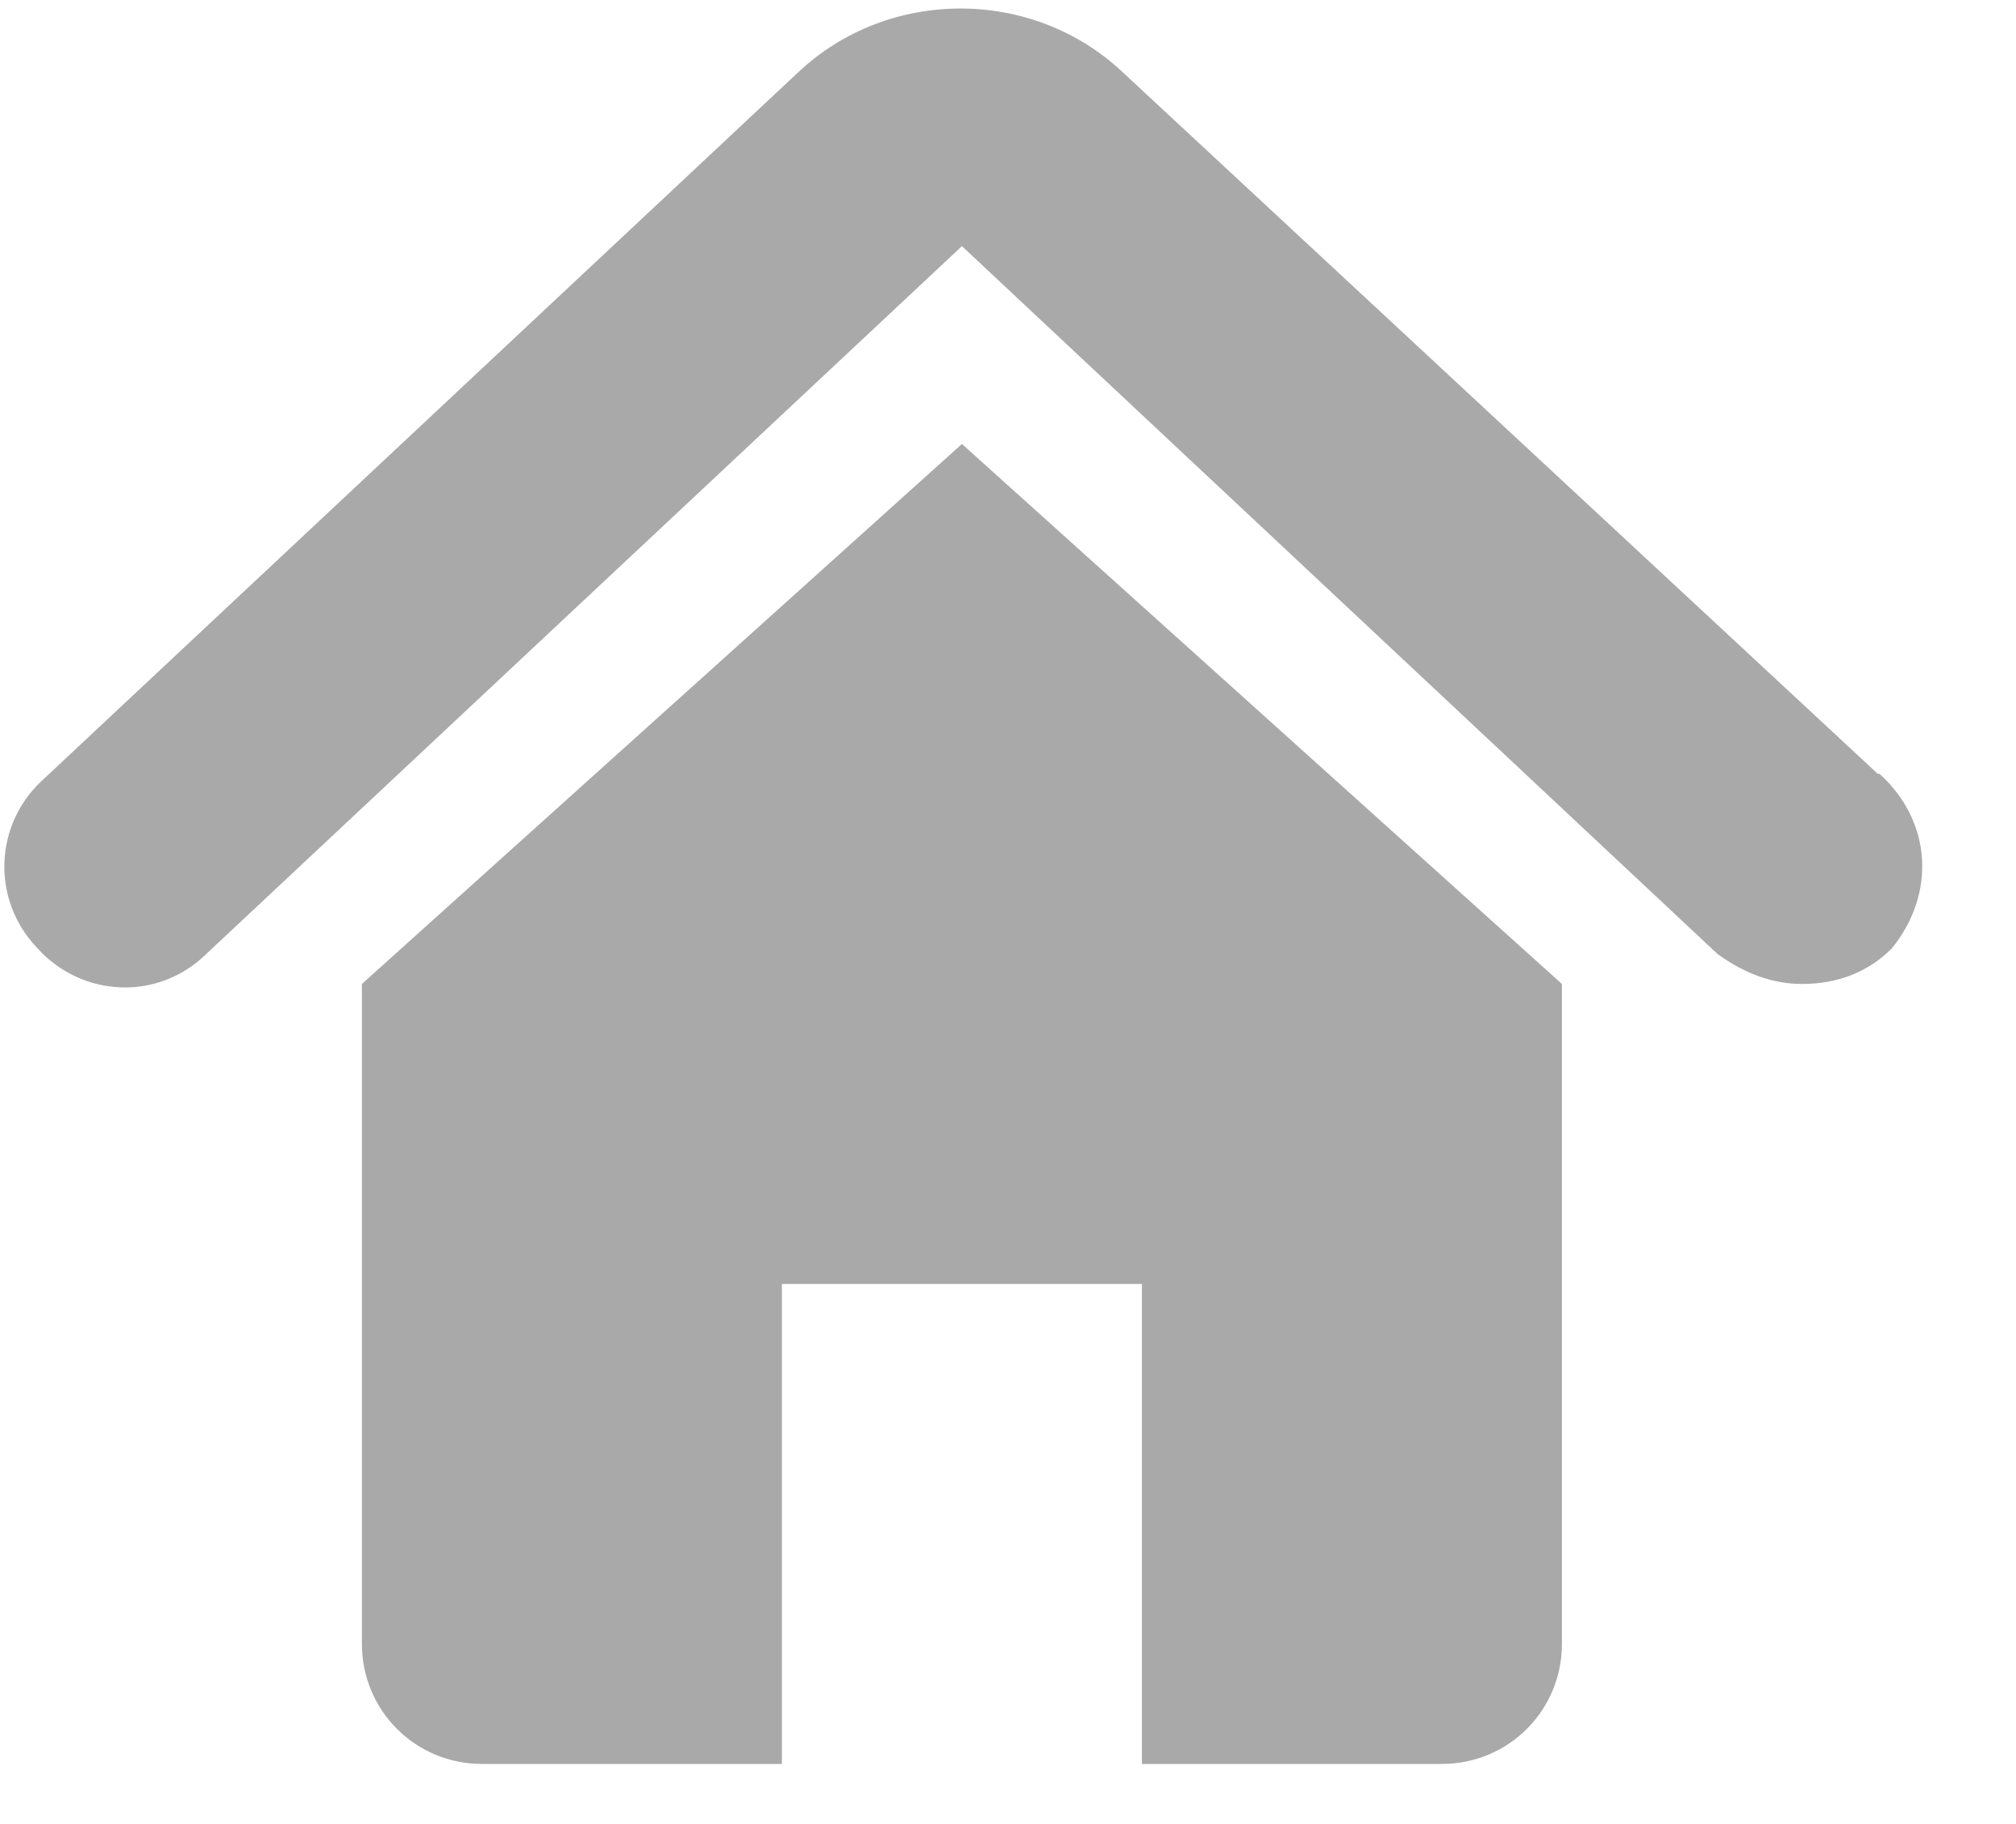 <svg width="21" height="19" viewBox="0 0 21 19" fill="none" xmlns="http://www.w3.org/2000/svg">
<path d="M19.561 8.062L11.69 0.748C10.752 -0.131 9.258 -0.131 8.32 0.748L0.449 8.121C-0.059 8.58 -0.098 9.371 0.391 9.879C0.85 10.387 1.641 10.435 2.148 9.938L10.02 2.564L17.891 9.938C18.174 10.143 18.467 10.25 18.77 10.25C19.15 10.25 19.463 10.123 19.707 9.879C20.166 9.312 20.127 8.561 19.58 8.062H19.561ZM3.77 10.25V17.125C3.77 17.818 4.326 18.375 5.02 18.375H8.145V13.375H11.895V18.375H15.02C15.713 18.375 16.27 17.818 16.27 17.125V10.25L10.02 4.625L3.77 10.25Z" fill="#A9A9A9"/>
</svg>
